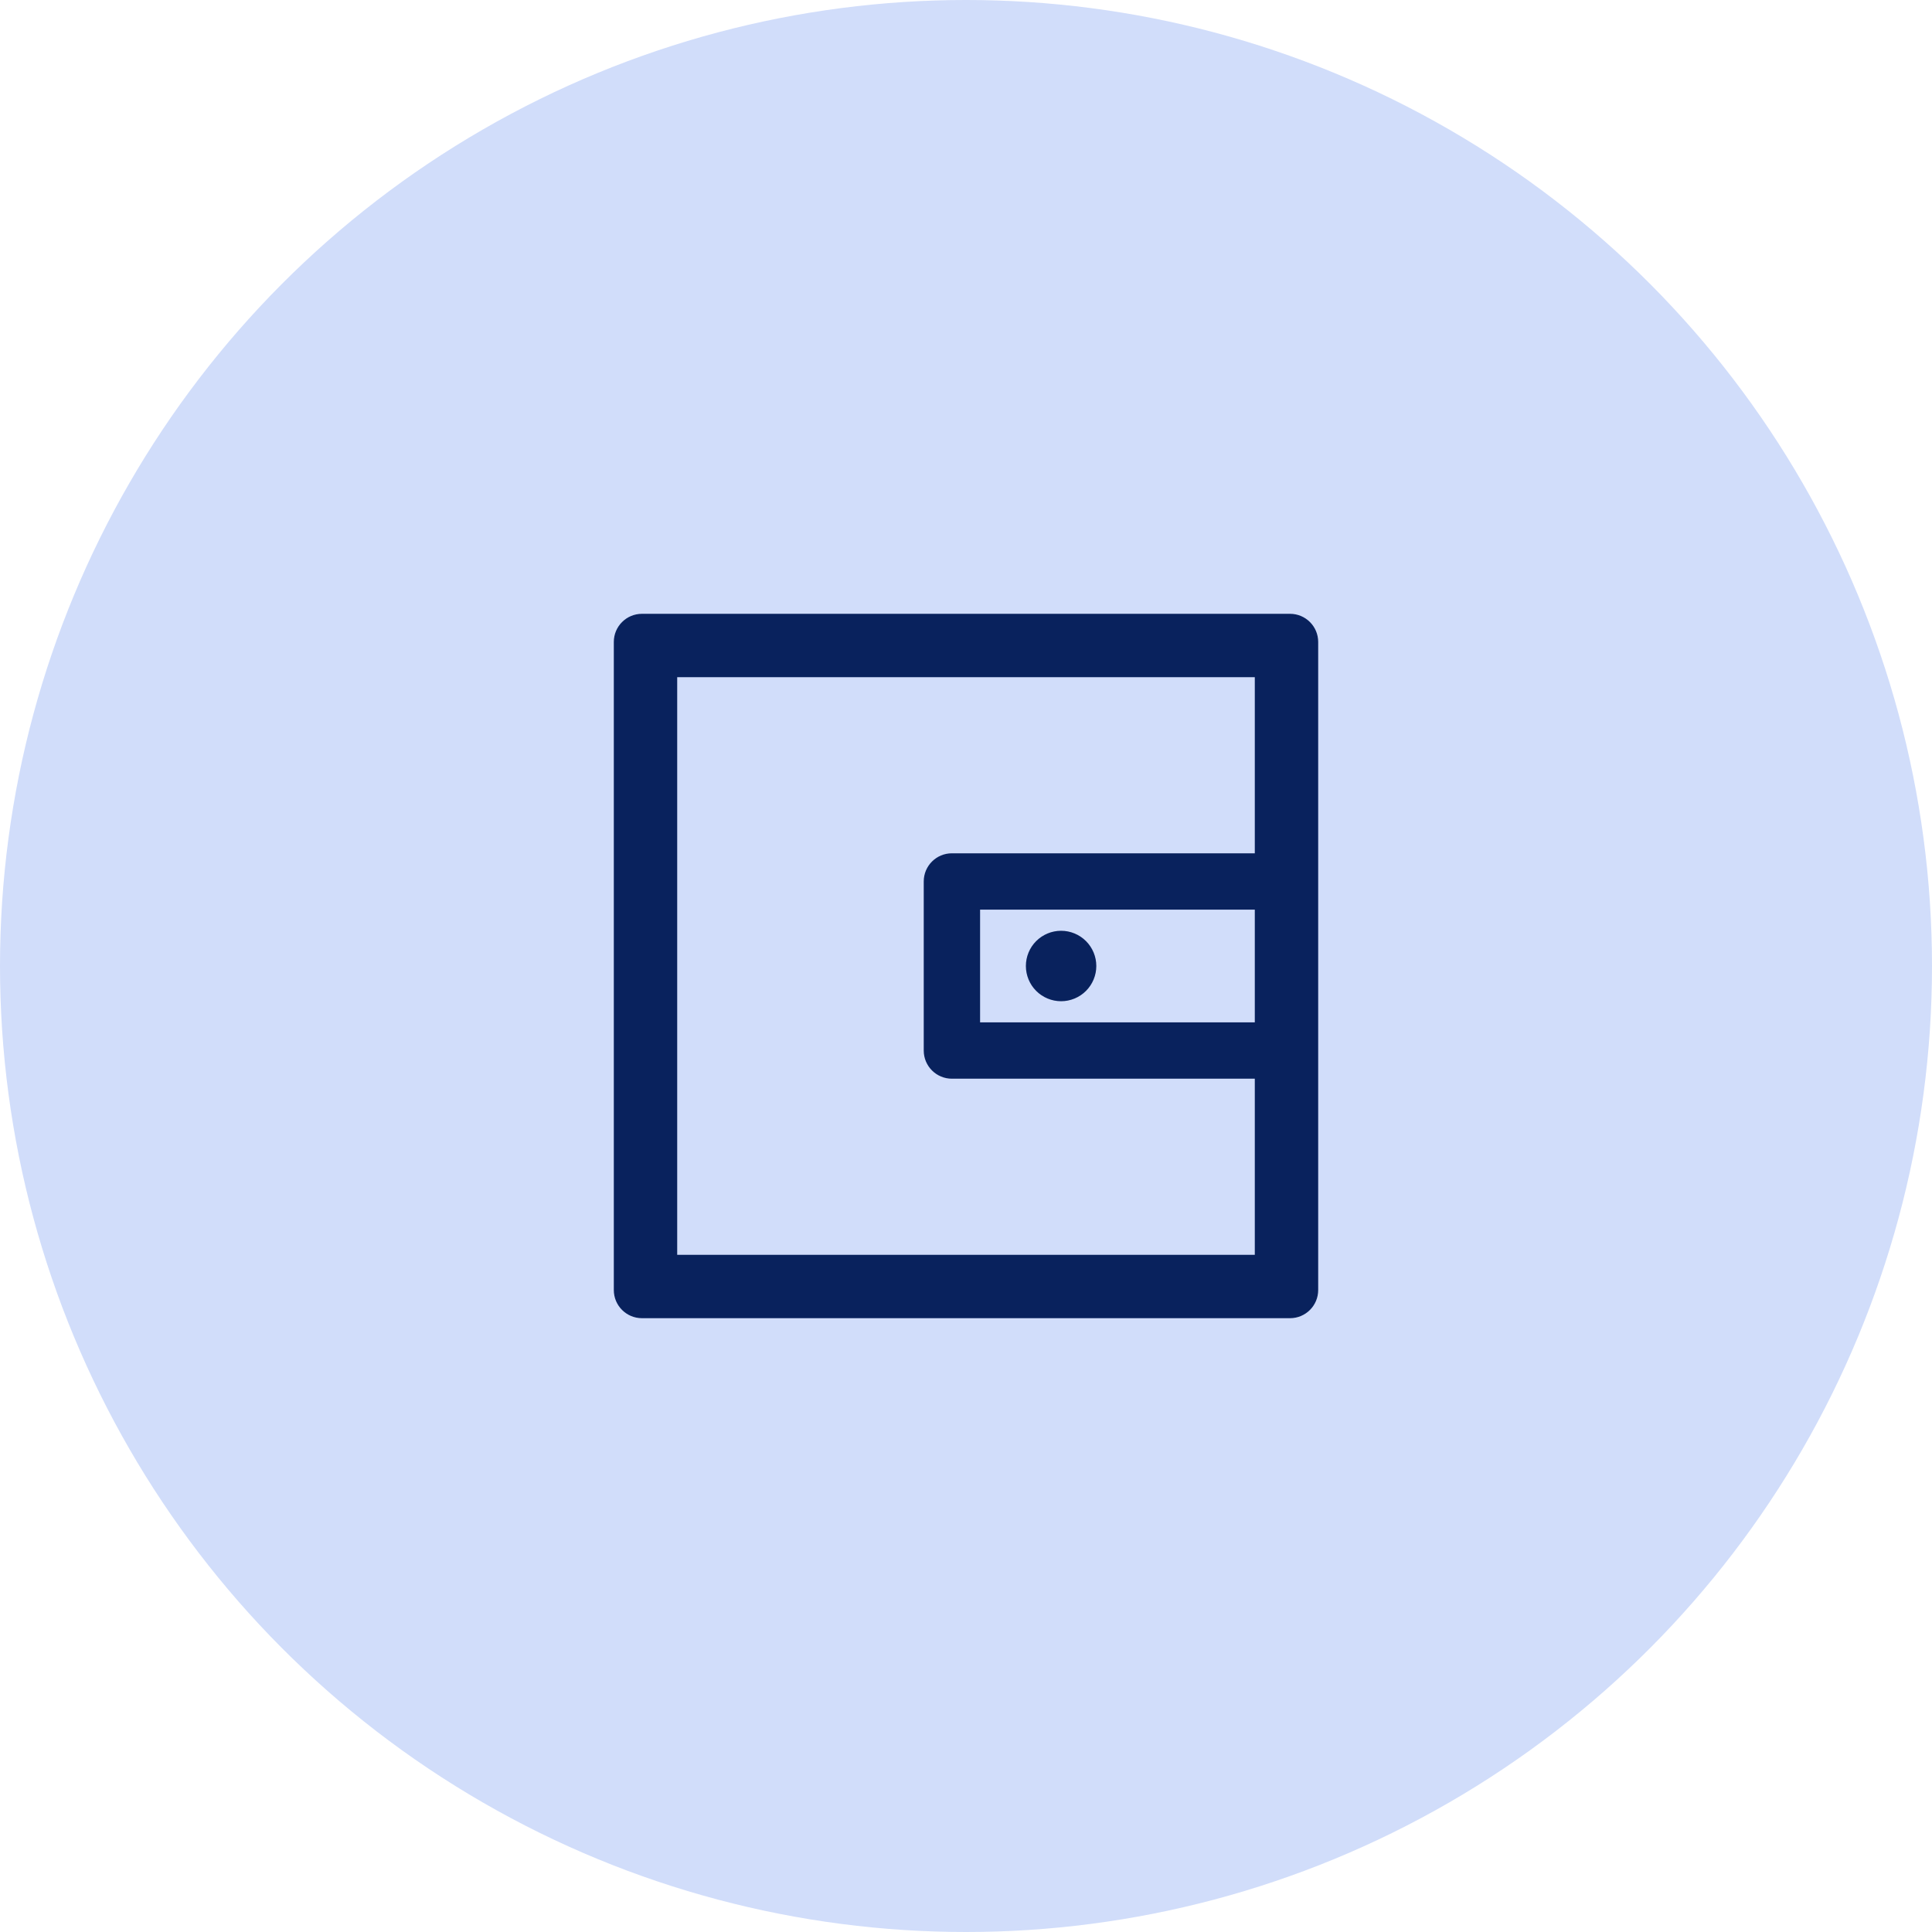 <svg width="120" height="120" viewBox="0 0 120 120" fill="none" xmlns="http://www.w3.org/2000/svg">
<circle cx="60" cy="60" r="60" fill="#D1DDFA"/>
<path d="M80.125 38.125H39.875C38.907 38.125 38.125 38.907 38.125 39.875V80.125C38.125 81.093 38.907 81.875 39.875 81.875H80.125C81.093 81.875 81.875 81.093 81.875 80.125V39.875C81.875 38.907 81.093 38.125 80.125 38.125ZM77.938 63.5H60.875V56.5H77.938V63.5ZM77.938 77.938H42.062V42.062H77.938V53H59.125C58.157 53 57.375 53.782 57.375 54.75V65.25C57.375 66.218 58.157 67 59.125 67H77.938V77.938ZM63.719 60C63.719 60.58 63.949 61.137 64.359 61.547C64.77 61.957 65.326 62.188 65.906 62.188C66.486 62.188 67.043 61.957 67.453 61.547C67.863 61.137 68.094 60.58 68.094 60C68.094 59.42 67.863 58.863 67.453 58.453C67.043 58.043 66.486 57.812 65.906 57.812C65.326 57.812 64.77 58.043 64.359 58.453C63.949 58.863 63.719 59.42 63.719 60Z" fill="#09225D"/>
</svg>
